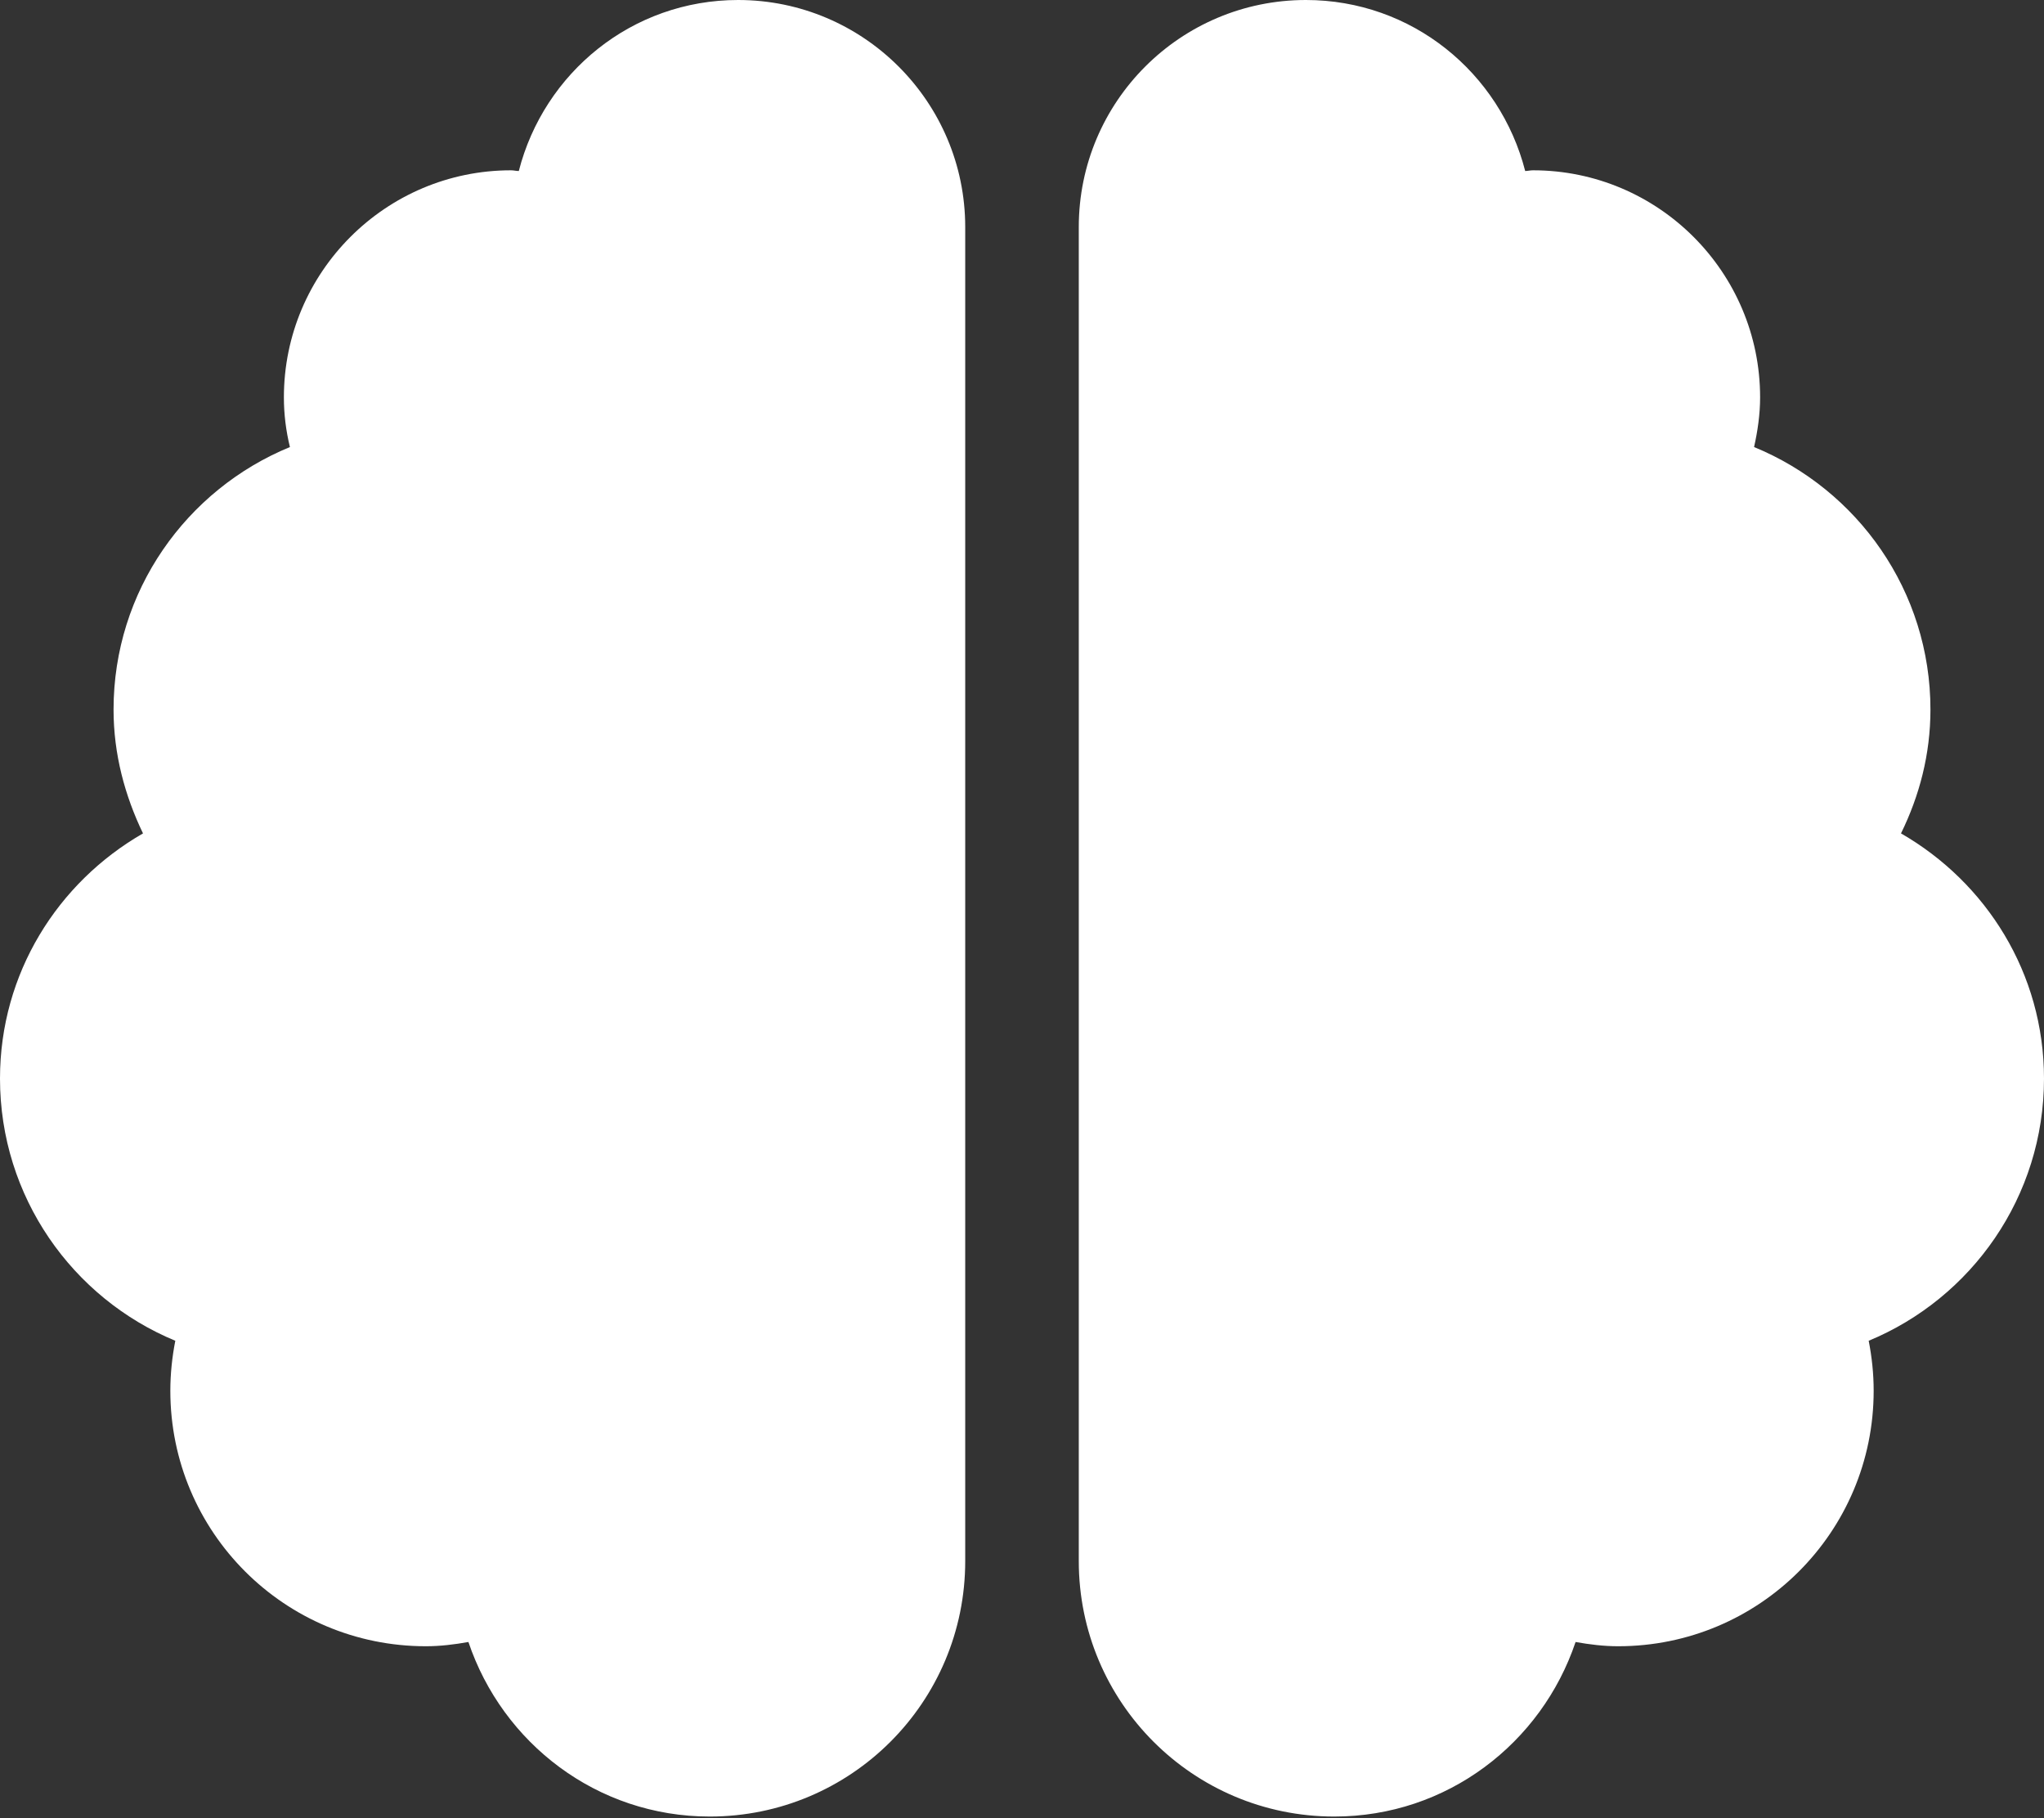 <svg xmlns="http://www.w3.org/2000/svg" width="281" height="250" fill="none" viewBox="0 0 281 250"><rect x="0" y="0" width="281" height="250" fill="#333333" stroke="none"/><g clip-path="url(#clip0_263_29)"><path fill="#fff" d="M101.472 0C86.886 0 74.787 10.001 71.323 23.514C70.933 23.514 70.64 23.417 70.25 23.417C53.029 23.417 39.028 37.418 39.028 54.639C39.028 56.981 39.321 59.273 39.857 61.469C25.612 67.323 15.611 81.275 15.611 97.57C15.611 103.716 17.172 109.424 19.66 114.595C7.952 121.328 0 133.816 0 148.306C0 164.551 9.952 178.503 24.1 184.357C23.661 186.602 23.417 188.894 23.417 191.236C23.417 210.652 39.125 226.361 58.542 226.361C60.542 226.361 62.493 226.117 64.396 225.776C69.079 239.679 82.056 249.778 97.569 249.778C116.986 249.778 132.694 234.069 132.694 214.653V31.222C132.694 14.001 118.693 0 101.472 0ZM281 148.306C281 133.816 273.048 121.328 261.34 114.595C263.877 109.424 265.389 103.716 265.389 97.57C265.389 81.275 255.388 67.323 241.143 61.469C241.631 59.273 241.972 56.981 241.972 54.639C241.972 37.418 227.971 23.417 210.75 23.417C210.36 23.417 210.018 23.514 209.677 23.514C206.213 10.001 194.114 0 179.528 0C162.307 0 148.306 13.952 148.306 31.222V214.653C148.306 234.069 164.014 249.778 183.431 249.778C198.944 249.778 211.921 239.679 216.604 225.776C218.507 226.117 220.458 226.361 222.458 226.361C241.875 226.361 257.583 210.652 257.583 191.236C257.583 188.894 257.339 186.602 256.9 184.357C271.048 178.503 281 164.551 281 148.306Z"/></g><defs><clipPath id="clip0_263_29"><rect width="281" height="249.778" fill="#fff"/></clipPath></defs></svg>